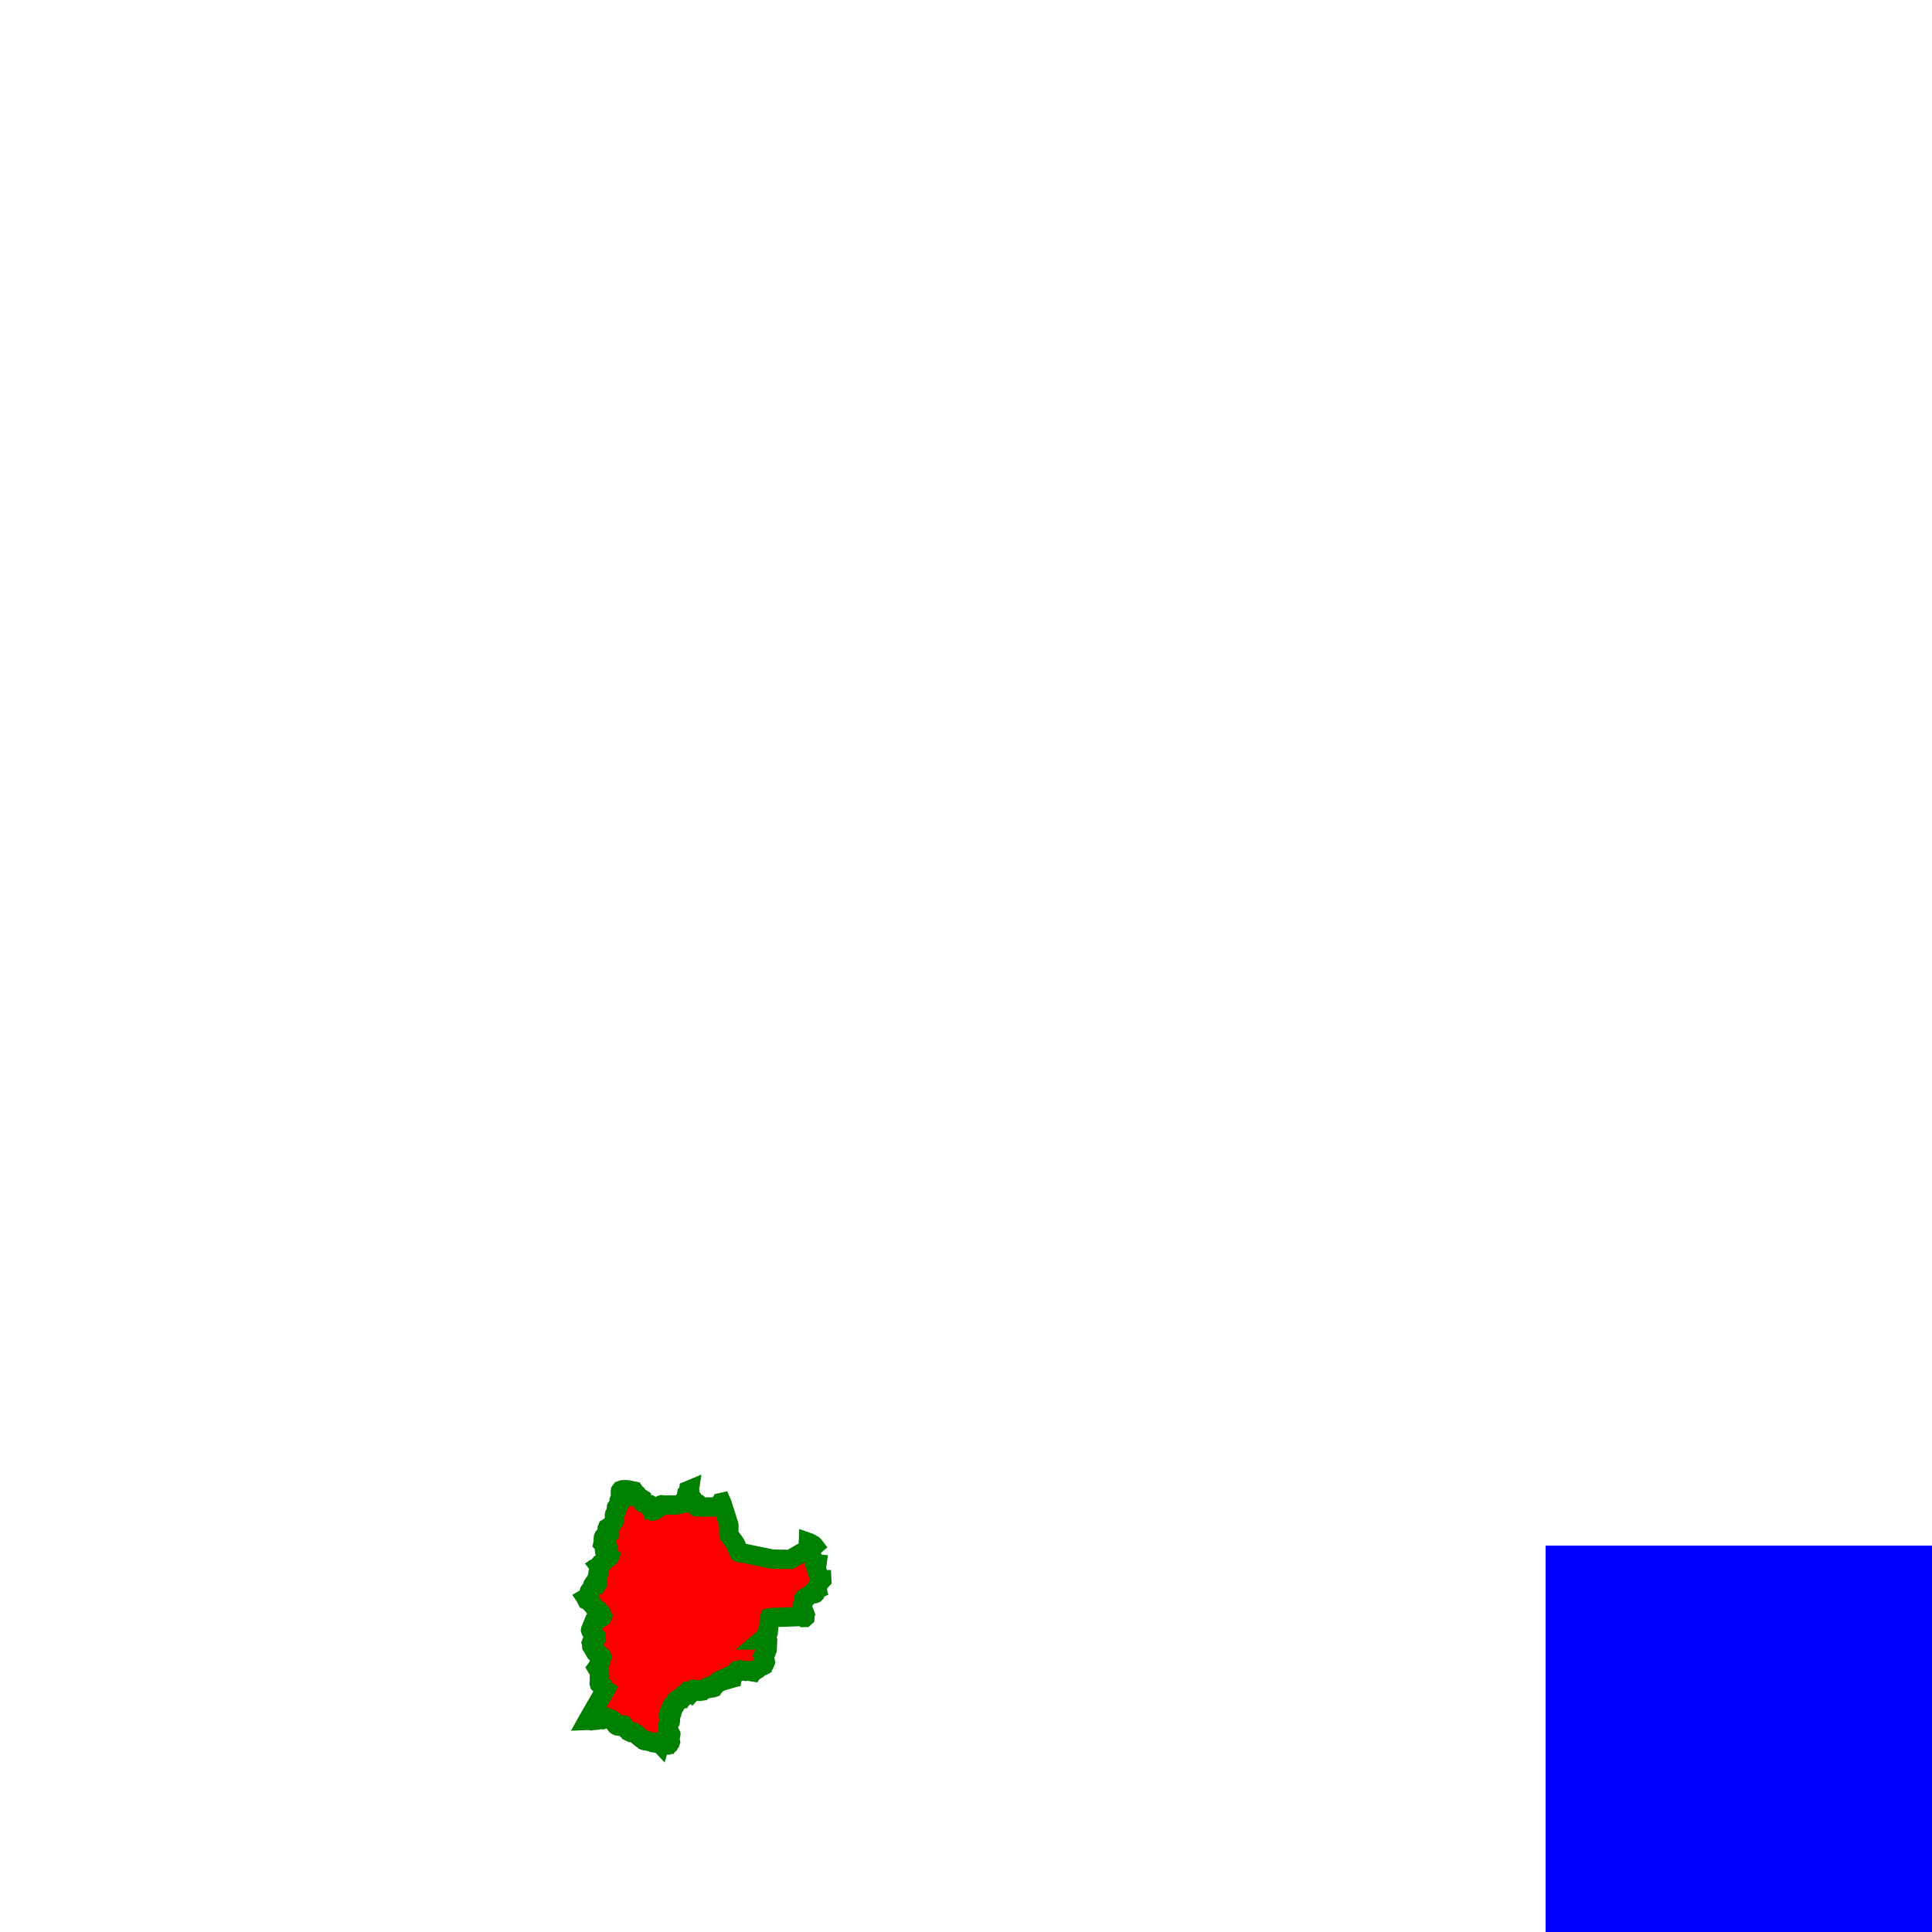<svg viewBox="-100 -100 100 100" width="200" height="200"><rect width="20" height="200" x="-20" y="-20" fill="blue" /><g transform-origin="center" transform="scale(1)"><path d="M -69.51,-17.507 L -69.51,-17.505 L -69.508,-17.434 L -69.511,-17.399 L -69.523,-17.369 L -69.537,-17.351 L -69.557,-17.331 L -69.597,-17.3 L -69.613,-17.295 L -69.664,-17.289 L -69.666,-17.288 L -69.649,-17.263 L -69.634,-17.207 L -69.623,-17.186 L -69.618,-17.184 L -69.601,-17.182 L -69.595,-17.18 L -69.541,-17.132 L -69.51,-17.112 L -69.483,-17.102 L -69.454,-17.097 L -69.427,-17.087 L -69.406,-17.063 L -69.401,-17.047 L -69.406,-17.041 L -69.413,-17.038 L -69.417,-17.032 L -69.414,-17.022 L -69.407,-17.016 L -69.364,-16.991 L -69.352,-16.978 L -69.326,-16.922 L -69.224,-16.818 L -69.211,-16.797 L -69.192,-16.743 L -69.182,-16.729 L -69.166,-16.719 L -69.131,-16.716 L -69.112,-16.711 L -69.054,-16.682 L -69.037,-16.67 L -69.021,-16.649 L -69.008,-16.634 L -69.035,-16.598 L -69.04,-16.581 L -69.038,-16.55 L -69.039,-16.492 L -69.037,-16.471 L -69.028,-16.454 L -69.002,-16.423 L -68.968,-16.406 L -68.856,-16.363 L -68.833,-16.329 L -68.844,-16.302 L -68.867,-16.287 L -68.919,-16.267 L -68.96,-16.223 L -68.982,-16.21 L -69.01,-16.219 L -69.043,-16.209 L -69.054,-16.208 L -69.065,-16.212 L -69.084,-16.227 L -69.095,-16.231 L -69.121,-16.231 L -69.145,-16.223 L -69.166,-16.21 L -69.185,-16.195 L -69.22,-16.153 L -69.242,-16.098 L -69.285,-15.995 L -69.327,-15.892 L -69.37,-15.789 L -69.412,-15.686 L -69.424,-15.656 L -69.43,-15.626 L -69.421,-15.596 L -69.356,-15.501 L -69.351,-15.482 L -69.349,-15.462 L -69.343,-15.442 L -69.33,-15.424 L -69.32,-15.419 L -69.293,-15.41 L -69.286,-15.405 L -69.285,-15.397 L -69.297,-15.367 L -69.291,-15.351 L -69.275,-15.33 L -69.256,-15.313 L -69.223,-15.302 L -69.209,-15.264 L -69.19,-15.262 L -69.166,-15.264 L -69.15,-15.252 L -69.148,-15.233 L -69.172,-15.211 L -69.196,-15.177 L -69.213,-15.161 L -69.272,-15.118 L -69.289,-15.102 L -69.346,-15.016 L -69.363,-15.001 L -69.384,-14.982 L -69.391,-14.964 L -69.386,-14.946 L -69.37,-14.908 L -69.368,-14.901 L -69.372,-14.819 L -69.371,-14.802 L -69.361,-14.788 L -69.339,-14.775 L -69.284,-14.76 L -69.268,-14.751 L -69.254,-14.722 L -69.247,-14.594 L -69.235,-14.574 L -69.215,-14.572 L -69.192,-14.577 L -69.17,-14.578 L -69.165,-14.566 L -69.167,-14.52 L -69.164,-14.503 L -69.158,-14.498 L -69.141,-14.494 L -69.134,-14.491 L -69.095,-14.446 L -69.075,-14.432 L -69.01,-14.397 L -68.99,-14.379 L -68.995,-14.359 L -69.008,-14.339 L -69.016,-14.321 L -69.017,-14.282 L -69.016,-14.263 L -69.01,-14.246 L -68.985,-14.228 L -68.951,-14.22 L -68.884,-14.211 L -68.864,-14.191 L -68.869,-14.156 L -68.894,-14.089 L -68.9,-14.055 L -68.906,-14.039 L -68.916,-14.025 L -68.97,-13.991 L -68.983,-13.972 L -68.989,-13.94 L -68.989,-13.904 L -68.993,-13.87 L -69.01,-13.844 L -69.023,-13.806 L -69.024,-13.792 L -69.021,-13.776 L -69.016,-13.765 L -69.016,-13.753 L -69.027,-13.738 L -69.081,-13.695 L -69.102,-13.667 L -69.088,-13.644 L -69.075,-13.643 L -69.044,-13.648 L -69.033,-13.646 L -69.024,-13.635 L -69.024,-13.623 L -69.026,-13.611 L -69.023,-13.597 L -69.015,-13.585 L -68.994,-13.563 L -68.986,-13.55 L -68.977,-13.526 L -68.971,-13.501 L -68.974,-13.479 L -68.963,-13.284 L -68.977,-13.205 L -68.98,-13.165 L -68.972,-13.046 L -68.974,-13.032 L -68.986,-12.933 L -68.987,-12.89 L -68.981,-12.868 L -68.949,-12.844 L -68.939,-12.82 L -68.927,-12.801 L -68.905,-12.804 L -68.892,-12.776 L -68.877,-12.755 L -68.856,-12.741 L -68.774,-12.719 L -68.766,-12.711 L -68.743,-12.666 L -68.753,-12.655 L -68.785,-12.646 L -68.795,-12.637 L -68.793,-12.62 L -68.784,-12.606 L -68.77,-12.594 L -68.74,-12.579 L -68.726,-12.566 L -68.715,-12.551 L -68.706,-12.536 L -68.7,-12.516 L -68.694,-12.507 L -68.684,-12.502 L -68.689,-12.493 L -68.714,-12.45 L -68.819,-12.269 L -68.923,-12.088 L -69.027,-11.907 L -69.132,-11.726 L -69.236,-11.545 L -69.34,-11.364 L -69.445,-11.183 L -69.549,-11.002 L -69.552,-10.996 L -69.556,-10.989 L -69.56,-10.983 L -69.563,-10.977 L -69.567,-10.971 L -69.571,-10.965 L -69.574,-10.959 L -69.578,-10.952 L -69.503,-10.955 L -69.463,-10.951 L -69.396,-10.935 L -69.363,-10.94 L -69.33,-10.949 L -69.294,-10.955 L -69.237,-10.953 L -69.159,-10.962 L -69.121,-10.971 L -69.087,-10.967 L -69.071,-10.97 L -68.997,-11.002 L -68.993,-11.002 L -68.983,-11.002 L -68.979,-11.002 L -68.955,-11 L -68.908,-11.013 L -68.884,-11.016 L -68.859,-11.01 L -68.832,-11 L -68.805,-10.995 L -68.775,-11.003 L -68.758,-11.012 L -68.774,-11.035 L -68.786,-11.059 L -68.791,-11.085 L -68.787,-11.126 L -68.784,-11.135 L -68.776,-11.141 L -68.758,-11.141 L -68.616,-11.112 L -68.588,-11.099 L -68.536,-11.062 L -68.493,-11.047 L -68.477,-11.045 L -68.46,-11.045 L -68.442,-11.048 L -68.428,-11.044 L -68.396,-11.014 L -68.378,-11.005 L -68.331,-11 L -68.314,-10.993 L -68.293,-10.979 L -68.274,-10.96 L -68.258,-10.939 L -68.244,-10.917 L -68.218,-10.858 L -68.204,-10.839 L -68.147,-10.78 L -68.112,-10.714 L -68.098,-10.698 L -68.075,-10.682 L -68.044,-10.667 L -68.027,-10.662 L -68.01,-10.66 L -67.982,-10.664 L -67.863,-10.659 L -67.848,-10.661 L -67.833,-10.665 L -67.814,-10.676 L -67.775,-10.707 L -67.756,-10.714 L -67.722,-10.705 L -67.705,-10.677 L -67.696,-10.64 L -67.685,-10.611 L -67.674,-10.599 L -67.643,-10.575 L -67.631,-10.56 L -67.611,-10.529 L -67.6,-10.515 L -67.585,-10.502 L -67.565,-10.496 L -67.529,-10.479 L -67.488,-10.465 L -67.468,-10.452 L -67.451,-10.436 L -67.437,-10.417 L -67.432,-10.406 L -67.432,-10.398 L -67.429,-10.39 L -67.418,-10.381 L -67.409,-10.379 L -67.365,-10.378 L -67.353,-10.376 L -67.343,-10.372 L -67.335,-10.366 L -67.334,-10.357 L -67.339,-10.335 L -67.338,-10.326 L -67.324,-10.319 L -67.301,-10.315 L -67.259,-10.314 L -67.241,-10.316 L -67.202,-10.327 L -67.185,-10.327 L -67.172,-10.32 L -67.165,-10.309 L -67.159,-10.297 L -67.152,-10.289 L -67.142,-10.286 L -67.121,-10.285 L -67.11,-10.283 L -67.064,-10.257 L -66.903,-10.093 L -66.771,-9.993 L -66.752,-9.983 L -66.67,-9.952 L -66.66,-9.945 L -66.655,-9.937 L -66.652,-9.926 L -66.649,-9.916 L -66.643,-9.908 L -66.632,-9.904 L -66.514,-9.884 L -66.453,-9.889 L -66.433,-9.886 L -66.413,-9.879 L -66.372,-9.856 L -66.355,-9.85 L -66.257,-9.835 L -66.239,-9.828 L -66.208,-9.808 L -66.191,-9.801 L -66.135,-9.795 L -66.132,-9.797 L -66.128,-9.801 L -66.124,-9.805 L -66.118,-9.806 L -66.113,-9.802 L -66.106,-9.79 L -66.102,-9.787 L -66.087,-9.785 L -66.082,-9.786 L -66.069,-9.79 L -66.043,-9.805 L -66.029,-9.808 L -66.01,-9.804 L -65.966,-9.777 L -65.947,-9.771 L -65.929,-9.77 L -65.915,-9.772 L -65.874,-9.781 L -65.862,-9.782 L -65.85,-9.775 L -65.834,-9.758 L -65.832,-9.765 L -65.827,-9.774 L -65.822,-9.782 L -65.817,-9.786 L -65.806,-9.784 L -65.804,-9.776 L -65.804,-9.765 L -65.803,-9.757 L -65.795,-9.738 L -65.789,-9.733 L -65.782,-9.746 L -65.78,-9.756 L -65.777,-9.763 L -65.772,-9.769 L -65.763,-9.772 L -65.725,-9.757 L -65.71,-9.756 L -65.714,-9.779 L -65.717,-9.791 L -65.713,-9.794 L -65.705,-9.793 L -65.697,-9.794 L -65.694,-9.794 L -65.684,-9.79 L -65.679,-9.789 L -65.673,-9.793 L -65.664,-9.803 L -65.658,-9.807 L -65.629,-9.827 L -65.614,-9.834 L -65.596,-9.838 L -65.584,-9.837 L -65.579,-9.833 L -65.577,-9.826 L -65.572,-9.819 L -65.571,-9.816 L -65.57,-9.806 L -65.568,-9.802 L -65.563,-9.799 L -65.551,-9.797 L -65.547,-9.795 L -65.535,-9.782 L -65.525,-9.768 L -65.521,-9.759 L -65.517,-9.743 L -65.511,-9.734 L -65.465,-9.696 L -65.452,-9.681 L -65.442,-9.68 L -65.416,-9.68 L -65.398,-9.687 L -65.371,-9.711 L -65.356,-9.742 L -65.354,-9.745 L -65.34,-9.79 L -65.33,-9.801 L -65.317,-9.813 L -65.304,-9.826 L -65.299,-9.841 L -65.304,-9.865 L -65.325,-9.905 L -65.333,-9.927 L -65.337,-9.967 L -65.333,-10.008 L -65.324,-10.046 L -65.306,-10.098 L -65.301,-10.12 L -65.299,-10.163 L -65.297,-10.173 L -65.287,-10.196 L -65.285,-10.207 L -65.288,-10.216 L -65.305,-10.242 L -65.316,-10.291 L -65.328,-10.314 L -65.365,-10.332 L -65.379,-10.351 L -65.39,-10.374 L -65.395,-10.392 L -65.395,-10.392 L -65.393,-10.4 L -65.391,-10.403 L -65.387,-10.407 L -65.411,-10.449 L -65.425,-10.463 L -65.45,-10.468 L -65.45,-10.475 L -65.438,-10.493 L -65.436,-10.499 L -65.437,-10.504 L -65.441,-10.513 L -65.442,-10.519 L -65.442,-10.528 L -65.439,-10.538 L -65.436,-10.547 L -65.432,-10.551 L -65.429,-10.561 L -65.436,-10.611 L -65.436,-10.626 L -65.419,-10.645 L -65.401,-10.655 L -65.387,-10.67 L -65.381,-10.698 L -65.382,-10.716 L -65.39,-10.754 L -65.405,-10.799 L -65.4,-10.812 L -65.36,-10.823 L -65.342,-10.835 L -65.327,-10.85 L -65.319,-10.865 L -65.313,-10.951 L -65.31,-10.957 L -65.305,-10.962 L -65.3,-10.97 L -65.299,-10.982 L -65.303,-10.991 L -65.31,-10.997 L -65.318,-11.002 L -65.326,-11.009 L -65.342,-11.033 L -65.343,-11.051 L -65.337,-11.068 L -65.333,-11.089 L -65.341,-11.107 L -65.38,-11.136 L -65.395,-11.153 L -65.398,-11.178 L -65.385,-11.194 L -65.368,-11.205 L -65.36,-11.219 L -65.366,-11.234 L -65.379,-11.242 L -65.389,-11.253 L -65.387,-11.278 L -65.374,-11.296 L -65.354,-11.311 L -65.335,-11.321 L -65.326,-11.328 L -65.33,-11.34 L -65.348,-11.361 L -65.354,-11.372 L -65.355,-11.382 L -65.353,-11.391 L -65.32,-11.476 L -65.292,-11.505 L -65.258,-11.495 L -65.233,-11.508 L -65.223,-11.517 L -65.216,-11.53 L -65.216,-11.54 L -65.224,-11.558 L -65.223,-11.571 L -65.219,-11.585 L -65.215,-11.588 L -65.207,-11.588 L -65.195,-11.592 L -65.174,-11.607 L -65.167,-11.616 L -65.191,-11.623 L -65.193,-11.632 L -65.189,-11.657 L -65.191,-11.667 L -65.2,-11.682 L -65.202,-11.691 L -65.202,-11.728 L -65.196,-11.742 L -65.182,-11.757 L -65.164,-11.77 L -65.151,-11.773 L -65.144,-11.764 L -65.138,-11.715 L -65.134,-11.703 L -65.128,-11.695 L -65.113,-11.691 L -65.11,-11.7 L -65.114,-11.723 L -65.099,-11.736 L -65.081,-11.743 L -65.066,-11.753 L -65.056,-11.786 L -65.043,-11.808 L -65.038,-11.819 L -65.037,-11.828 L -65.039,-11.849 L -65.038,-11.858 L -65.034,-11.88 L -65.028,-11.889 L -65.018,-11.894 L -65.015,-11.894 L -65.005,-11.898 L -64.998,-11.909 L -64.996,-11.921 L -65.001,-11.931 L -65.015,-11.95 L -65.016,-11.968 L -65.009,-11.984 L -64.997,-11.996 L -64.983,-12.004 L -64.968,-12.008 L -64.925,-12.01 L -64.904,-12.014 L -64.884,-12.021 L -64.862,-12.025 L -64.84,-12.017 L -64.828,-12.022 L -64.809,-12.026 L -64.793,-12.033 L -64.785,-12.047 L -64.78,-12.068 L -64.769,-12.086 L -64.737,-12.12 L -64.744,-12.134 L -64.74,-12.145 L -64.728,-12.15 L -64.716,-12.147 L -64.714,-12.138 L -64.71,-12.112 L -64.706,-12.106 L -64.69,-12.104 L -64.686,-12.11 L -64.682,-12.127 L -64.682,-12.135 L -64.689,-12.147 L -64.689,-12.154 L -64.686,-12.159 L -64.677,-12.168 L -64.675,-12.171 L -64.665,-12.181 L -64.641,-12.195 L -64.593,-12.216 L -64.581,-12.217 L -64.555,-12.218 L -64.548,-12.219 L -64.532,-12.232 L -64.511,-12.243 L -64.51,-12.24 L -64.51,-12.237 L -64.509,-12.236 L -64.494,-12.238 L -64.489,-12.239 L -64.473,-12.253 L -64.469,-12.261 L -64.468,-12.273 L -64.469,-12.295 L -64.474,-12.316 L -64.492,-12.357 L -64.49,-12.374 L -64.484,-12.378 L -64.462,-12.385 L -64.453,-12.39 L -64.444,-12.4 L -64.432,-12.421 L -64.425,-12.431 L -64.411,-12.445 L -64.396,-12.457 L -64.377,-12.466 L -64.353,-12.469 L -64.313,-12.462 L -64.298,-12.466 L -64.288,-12.497 L -64.278,-12.499 L -64.269,-12.497 L -64.264,-12.495 L -64.257,-12.491 L -64.246,-12.479 L -64.237,-12.475 L -64.215,-12.474 L -64.198,-12.479 L -64.183,-12.488 L -64.155,-12.517 L -64.145,-12.52 L -64.135,-12.511 L -64.12,-12.49 L -64.104,-12.507 L -64.044,-12.509 L -64.023,-12.538 L -64.004,-12.535 L -63.972,-12.524 L -63.959,-12.528 L -63.95,-12.537 L -63.939,-12.544 L -63.921,-12.544 L -63.909,-12.534 L -63.902,-12.525 L -63.897,-12.516 L -63.863,-12.475 L -63.863,-12.469 L -63.846,-12.467 L -63.815,-12.457 L -63.801,-12.455 L -63.658,-12.475 L -63.655,-12.478 L -63.6,-12.506 L -63.559,-12.54 L -63.542,-12.548 L -63.52,-12.551 L -63.508,-12.552 L -63.496,-12.553 L -63.486,-12.557 L -63.476,-12.565 L -63.469,-12.576 L -63.467,-12.586 L -63.466,-12.595 L -63.463,-12.605 L -63.454,-12.612 L -63.445,-12.615 L -63.438,-12.619 L -63.435,-12.63 L -63.431,-12.637 L -63.393,-12.665 L -63.371,-12.67 L -63.359,-12.675 L -63.33,-12.697 L -63.318,-12.702 L -63.247,-12.701 L -63.236,-12.699 L -63.232,-12.691 L -63.223,-12.683 L -63.202,-12.668 L -63.197,-12.667 L -63.186,-12.668 L -63.181,-12.668 L -63.176,-12.664 L -63.172,-12.652 L -63.167,-12.647 L -63.139,-12.636 L -63.137,-12.634 L -63.125,-12.636 L -63.105,-12.645 L -63.075,-12.653 L -63.065,-12.666 L -63.058,-12.702 L -63.054,-12.708 L -63.047,-12.714 L -63.043,-12.719 L -63.051,-12.731 L -63.052,-12.736 L -63.051,-12.742 L -63.048,-12.747 L -63.026,-12.766 L -63.015,-12.778 L -63.01,-12.788 L -63.007,-12.81 L -62.999,-12.829 L -62.988,-12.844 L -62.975,-12.853 L -62.964,-12.857 L -62.955,-12.858 L -62.947,-12.855 L -62.938,-12.849 L -62.929,-12.846 L -62.924,-12.853 L -62.92,-12.862 L -62.868,-12.929 L -62.865,-12.936 L -62.86,-12.94 L -62.849,-12.942 L -62.839,-12.943 L -62.831,-12.945 L -62.827,-12.95 L -62.825,-12.959 L -62.82,-12.975 L -62.807,-12.989 L -62.79,-13.001 L -62.77,-13.01 L -62.769,-12.991 L -62.758,-12.985 L -62.741,-12.985 L -62.722,-12.983 L -62.709,-12.975 L -62.699,-12.967 L -62.687,-12.965 L -62.667,-12.976 L -62.658,-12.985 L -62.651,-12.992 L -62.648,-13.002 L -62.645,-13.025 L -62.642,-13.03 L -62.555,-13.067 L -62.493,-13.065 L -62.472,-13.068 L -62.458,-13.078 L -62.431,-13.11 L -62.429,-13.115 L -62.427,-13.125 L -62.424,-13.127 L -62.41,-13.126 L -62.407,-13.127 L -62.39,-13.137 L -62.382,-13.14 L -62.335,-13.145 L -62.322,-13.144 L -62.311,-13.134 L -62.29,-13.142 L -62.274,-13.138 L -62.259,-13.131 L -62.222,-13.121 L -62.212,-13.12 L -62.201,-13.123 L -62.174,-13.141 L -62.172,-13.118 L -62.162,-13.121 L -62.14,-13.147 L -62.129,-13.151 L -62.12,-13.149 L -62.115,-13.15 L -62.113,-13.165 L -62.112,-13.232 L -62.109,-13.249 L -62.099,-13.263 L -62.078,-13.278 L -62.034,-13.326 L -62.02,-13.333 L -62.019,-13.337 L -62.003,-13.36 L -61.998,-13.364 L -61.975,-13.374 L -61.958,-13.385 L -61.91,-13.432 L -61.899,-13.439 L -61.88,-13.449 L -61.872,-13.456 L -61.869,-13.464 L -61.848,-13.531 L -61.836,-13.541 L -61.814,-13.544 L -61.794,-13.54 L -61.774,-13.533 L -61.754,-13.53 L -61.735,-13.538 L -61.716,-13.527 L -61.693,-13.518 L -61.668,-13.513 L -61.597,-13.506 L -61.593,-13.507 L -61.588,-13.508 L -61.561,-13.533 L -61.551,-13.538 L -61.503,-13.548 L -61.459,-13.544 L -61.415,-13.528 L -61.348,-13.494 L -61.332,-13.495 L -61.317,-13.501 L -61.281,-13.507 L -61.26,-13.52 L -61.249,-13.524 L -61.238,-13.524 L -61.215,-13.517 L -61.149,-13.52 L -61.139,-13.514 L -61.134,-13.494 L -61.119,-13.484 L -61.076,-13.478 L -61.072,-13.474 L -61.06,-13.467 L -61.047,-13.465 L -61.041,-13.475 L -61.041,-13.515 L -61.022,-13.535 L -60.978,-13.543 L -60.929,-13.546 L -60.897,-13.553 L -60.878,-13.57 L -60.871,-13.575 L -60.802,-13.604 L -60.726,-13.663 L -60.653,-13.719 L -60.618,-13.737 L -60.595,-13.742 L -60.589,-13.745 L -60.585,-13.749 L -60.58,-13.761 L -60.575,-13.766 L -60.566,-13.77 L -60.491,-13.788 L -60.473,-13.798 L -60.465,-13.817 L -60.463,-13.843 L -60.457,-13.871 L -60.449,-13.897 L -60.439,-13.918 L -60.43,-13.927 L -60.409,-13.945 L -60.407,-13.95 L -60.412,-13.961 L -60.405,-13.967 L -60.396,-13.971 L -60.39,-13.975 L -60.387,-13.983 L -60.388,-13.989 L -60.397,-14.008 L -60.409,-14.055 L -60.419,-14.077 L -60.437,-14.092 L -60.461,-14.099 L -60.468,-14.104 L -60.474,-14.117 L -60.478,-14.14 L -60.479,-14.163 L -60.476,-14.176 L -60.462,-14.198 L -60.462,-14.224 L -60.466,-14.251 L -60.464,-14.278 L -60.454,-14.297 L -60.4,-14.341 L -60.391,-14.357 L -60.377,-14.42 L -60.344,-14.491 L -60.338,-14.533 L -60.369,-14.543 L -60.353,-14.575 L -60.304,-14.608 L -60.292,-14.63 L -60.289,-14.691 L -60.285,-14.773 L -60.281,-14.855 L -60.277,-14.937 L -60.273,-15.019 L -60.27,-15.083 L -60.275,-15.095 L -60.389,-15.096 L -60.582,-15.099 L -60.529,-15.144 L -60.46,-15.224 L -60.352,-15.35 L -60.26,-15.456 L -60.246,-15.478 L -60.238,-15.503 L -60.225,-15.651 L -60.207,-15.853 L -60.194,-16.001 L -60.187,-16.109 L -60.18,-16.222 L -60.161,-16.265 L -60.13,-16.273 L -60.06,-16.275 L -59.87,-16.282 L -59.68,-16.289 L -59.489,-16.295 L -59.299,-16.302 L -59.108,-16.309 L -58.918,-16.315 L -58.727,-16.322 L -58.537,-16.329 L -58.465,-16.331 L -58.442,-16.328 L -58.422,-16.318 L -58.414,-16.309 L -58.4,-16.284 L -58.393,-16.279 L -58.35,-16.28 L -58.34,-16.289 L -58.335,-16.387 L -58.339,-16.4 L -58.362,-16.419 L -58.364,-16.437 L -58.343,-16.473 L -58.356,-16.51 L -58.456,-16.619 L -58.473,-16.65 L -58.48,-16.684 L -58.477,-16.727 L -58.456,-16.802 L -58.453,-16.841 L -58.455,-16.848 L -58.464,-16.866 L -58.467,-16.876 L -58.466,-16.887 L -58.456,-16.937 L -58.439,-16.967 L -58.432,-16.985 L -58.427,-17.055 L -58.422,-17.071 L -58.411,-17.088 L -58.406,-17.11 L -58.405,-17.2 L -58.399,-17.237 L -58.381,-17.267 L -58.344,-17.287 L -58.312,-17.291 L -58.302,-17.294 L -58.292,-17.3 L -58.274,-17.314 L -58.265,-17.32 L -58.256,-17.323 L -58.24,-17.325 L -58.232,-17.33 L -58.22,-17.344 L -58.204,-17.377 L -58.188,-17.389 L -58.175,-17.392 L -58.163,-17.393 L -58.152,-17.396 L -58.139,-17.405 L -58.112,-17.434 L -58.101,-17.441 L -58.066,-17.456 L -58.054,-17.462 L -58.01,-17.497 L -57.981,-17.509 L -57.944,-17.518 L -57.906,-17.52 L -57.877,-17.512 L -57.854,-17.509 L -57.837,-17.511 L -57.814,-17.52 L -57.801,-17.533 L -57.791,-17.556 L -57.788,-17.581 L -57.79,-17.604 L -57.788,-17.62 L -57.788,-17.659 L -57.786,-17.678 L -57.778,-17.696 L -57.768,-17.709 L -57.755,-17.721 L -57.74,-17.73 L -57.724,-17.737 L -57.733,-17.768 L -57.729,-17.779 L -57.711,-17.801 L -57.697,-17.825 L -57.699,-17.843 L -57.73,-17.846 L -57.637,-18.001 L -57.585,-18.123 L -57.551,-18.184 L -57.511,-18.206 L -57.491,-18.206 L -57.475,-18.208 L -57.466,-18.218 L -57.467,-18.24 L -57.536,-18.24 L -57.554,-18.245 L -57.567,-18.256 L -57.583,-18.306 L -57.63,-18.448 L -57.677,-18.591 L -57.724,-18.734 L -57.771,-18.876 L -57.782,-18.91 L -57.742,-18.914 L -57.732,-18.922 L -57.728,-18.942 L -57.722,-19.001 L -57.716,-19.045 L -57.772,-19.049 L -57.789,-19.059 L -57.812,-19.105 L -57.843,-19.167 L -57.912,-19.303 L -57.98,-19.439 L -58.011,-19.501 L -58.011,-19.501 L -58.011,-19.501 L -58.024,-19.526 L -58.05,-19.58 L -58.077,-19.635 L -58.09,-19.659 L -58.125,-19.73 L -58.117,-19.758 L -58.041,-19.823 L -57.96,-19.893 L -57.86,-19.98 L -57.87,-19.993 L -57.881,-20.009 L -57.896,-20.024 L -57.918,-20.034 L -57.943,-20.028 L -57.959,-20.026 L -57.966,-20.031 L -57.969,-20.04 L -57.976,-20.048 L -57.986,-20.053 L -57.997,-20.055 L -58.022,-20.065 L -58.054,-20.108 L -58.08,-20.117 L -58.086,-20.121 L -58.098,-20.138 L -58.104,-20.144 L -58.116,-20.15 L -58.159,-20.165 L -58.16,-20.139 L -58.145,-20.086 L -58.143,-20.065 L -58.144,-20.023 L -58.142,-20.001 L -58.145,-19.97 L -58.162,-19.912 L -58.164,-19.88 L -58.161,-19.847 L -58.164,-19.833 L -58.175,-19.821 L -58.214,-19.798 L -58.308,-19.744 L -58.401,-19.689 L -58.494,-19.634 L -58.588,-19.579 L -58.681,-19.525 L -58.774,-19.47 L -58.867,-19.415 L -58.961,-19.361 L -59.011,-19.331 L -59.04,-19.312 L -59.07,-19.291 L -59.09,-19.287 L -59.171,-19.288 L -59.359,-19.29 L -59.547,-19.292 L -59.736,-19.295 L -59.924,-19.297 L -60.006,-19.298 L -60.157,-19.329 L -60.495,-19.398 L -60.834,-19.468 L -61.172,-19.537 L -61.511,-19.607 L -61.532,-19.61 L -61.58,-19.617 L -61.627,-19.624 L -61.648,-19.627 L -61.737,-19.64 L -61.753,-19.646 L -61.761,-19.658 L -61.78,-19.707 L -61.808,-19.78 L -61.836,-19.854 L -61.864,-19.927 L -61.893,-20.001 L -61.906,-20.027 L -61.918,-20.053 L -61.925,-20.065 L -61.931,-20.078 L -61.944,-20.104 L -61.961,-20.128 L -61.978,-20.152 L -61.994,-20.176 L -62.011,-20.2 L -62.056,-20.26 L -62.1,-20.321 L -62.145,-20.382 L -62.19,-20.443 L -62.211,-20.471 L -62.232,-20.501 L -62.269,-20.553 L -62.277,-20.58 L -62.276,-20.671 L -62.275,-20.759 L -62.274,-20.855 L -62.272,-21 L -62.272,-21.001 L -62.276,-21.067 L -62.308,-21.169 L -62.34,-21.273 L -62.375,-21.384 L -62.412,-21.501 L -62.446,-21.607 L -62.493,-21.752 L -62.529,-21.865 L -62.573,-22.001 L -62.599,-22.09 L -62.628,-22.185 L -62.65,-22.234 L -62.659,-22.232 L -62.662,-22.225 L -62.663,-22.216 L -62.667,-22.207 L -62.679,-22.195 L -62.722,-22.166 L -62.769,-22.145 L -62.783,-22.131 L -62.791,-22.113 L -62.791,-22.082 L -62.798,-22.069 L -62.795,-22.061 L -62.795,-22.051 L -62.801,-22.013 L -62.804,-22.004 L -62.819,-22.001 L -62.862,-21.993 L -63.01,-22.001 L -63.01,-22.001 L -63.325,-21.999 L -63.639,-21.997 L -63.678,-22.004 L -63.694,-22.012 L -63.74,-22.051 L -63.752,-22.046 L -63.793,-22.012 L -63.813,-22.003 L -63.906,-21.997 L -63.933,-22.002 L -63.948,-22.008 L -63.951,-22.011 L -63.951,-22.017 L -63.961,-22.039 L -63.965,-22.059 L -63.968,-22.067 L -63.976,-22.074 L -63.983,-22.077 L -63.99,-22.079 L -63.996,-22.083 L -64.004,-22.099 L -64.02,-22.155 L -64.051,-22.229 L -64.059,-22.24 L -64.079,-22.251 L -64.086,-22.258 L -64.161,-22.438 L -64.185,-22.471 L -64.236,-22.517 L -64.251,-22.541 L -64.294,-22.691 L -64.295,-22.763 L -64.303,-22.782 L -64.327,-22.859 L -64.325,-22.872 L -64.344,-22.864 L -64.348,-22.817 L -64.36,-22.803 L -64.352,-22.779 L -64.356,-22.752 L -64.369,-22.73 L -64.391,-22.721 L -64.402,-22.712 L -64.428,-22.659 L -64.438,-22.652 L -64.447,-22.649 L -64.454,-22.643 L -64.456,-22.628 L -64.455,-22.617 L -64.45,-22.597 L -64.449,-22.587 L -64.446,-22.576 L -64.437,-22.567 L -64.43,-22.557 L -64.428,-22.542 L -64.484,-22.491 L -64.498,-22.473 L -64.504,-22.45 L -64.508,-22.444 L -64.526,-22.433 L -64.531,-22.426 L -64.531,-22.416 L -64.523,-22.396 L -64.525,-22.385 L -64.538,-22.374 L -64.559,-22.361 L -64.572,-22.343 L -64.562,-22.32 L -64.549,-22.305 L -64.542,-22.292 L -64.543,-22.275 L -64.552,-22.255 L -64.56,-22.243 L -64.587,-22.213 L -64.596,-22.207 L -64.616,-22.202 L -64.639,-22.192 L -64.658,-22.178 L -64.679,-22.175 L -64.687,-22.173 L -64.695,-22.174 L -64.714,-22.182 L -64.723,-22.183 L -64.762,-22.174 L -64.832,-22.138 L -65.02,-22.097 L -65.19,-22.098 L -65.457,-22.101 L -65.51,-22.096 L -65.58,-22.086 L -65.589,-22.087 L -65.593,-22.091 L -65.598,-22.096 L -65.605,-22.099 L -65.745,-22.114 L -65.775,-22.105 L -65.805,-22.086 L -65.933,-21.945 L -65.954,-21.933 L -66.047,-21.918 L -66.052,-21.913 L -66.064,-21.864 L -66.094,-21.833 L -66.138,-21.812 L -66.222,-21.787 L -66.24,-21.792 L -66.288,-21.957 L -66.297,-22.05 L -66.302,-22.065 L -66.308,-22.077 L -66.31,-22.078 L -66.314,-22.076 L -66.327,-22.077 L -66.335,-22.082 L -66.343,-22.09 L -66.349,-22.1 L -66.353,-22.11 L -66.377,-22.127 L -66.51,-22.163 L -66.627,-22.193 L -66.631,-22.197 L -66.633,-22.205 L -66.636,-22.211 L -66.641,-22.213 L -66.658,-22.207 L -66.677,-22.205 L -66.688,-22.202 L -66.699,-22.201 L -66.713,-22.206 L -66.736,-22.225 L -66.749,-22.245 L -66.756,-22.268 L -66.768,-22.343 L -66.775,-22.365 L -66.788,-22.38 L -66.791,-22.388 L -66.784,-22.417 L -66.785,-22.428 L -66.796,-22.435 L -66.909,-22.468 L -66.935,-22.481 L -66.956,-22.501 L -66.965,-22.514 L -66.978,-22.523 L -66.994,-22.526 L -67.016,-22.524 L -67.033,-22.525 L -67.024,-22.618 L -67.027,-22.639 L -67.038,-22.655 L -67.113,-22.71 L -67.143,-22.743 L -67.194,-22.822 L -67.51,-22.886 L -67.547,-22.893 L -67.617,-22.897 L -67.771,-22.889 L -67.804,-22.879 L -67.811,-22.872 L -67.833,-22.84 L -67.838,-22.841 L -67.876,-22.834 L -67.887,-22.819 L -67.891,-22.793 L -67.891,-22.716 L -67.859,-22.567 L -67.859,-22.547 L -67.89,-22.491 L -67.898,-22.441 L -67.907,-22.42 L -67.945,-22.354 L -67.952,-22.334 L -67.952,-22.314 L -67.935,-22.252 L -67.936,-22.232 L -67.945,-22.208 L -67.973,-22.171 L -67.977,-22.16 L -67.973,-22.15 L -67.961,-22.134 L -67.957,-22.125 L -67.961,-22.103 L -67.973,-22.079 L -67.99,-22.058 L -68.01,-22.045 L -68.059,-22.001 L -68.083,-21.98 L -68.092,-21.968 L -68.096,-21.954 L -68.108,-21.79 L -68.128,-21.712 L -68.191,-21.606 L -68.198,-21.572 L -68.194,-21.328 L -68.208,-21.284 L -68.416,-20.96 L -68.432,-20.945 L -68.454,-20.94 L -68.496,-20.942 L -68.51,-20.94 L -68.532,-20.928 L -68.555,-20.914 L -68.572,-20.872 L -68.573,-20.743 L -68.565,-20.72 L -68.55,-20.699 L -68.482,-20.643 L -68.481,-20.625 L -68.51,-20.602 L -68.536,-20.592 L -68.583,-20.563 L -68.686,-20.517 L -68.708,-20.501 L -68.73,-20.479 L -68.751,-20.452 L -68.765,-20.421 L -68.769,-20.391 L -68.758,-20.364 L -68.735,-20.348 L -68.679,-20.329 L -68.718,-20.262 L -68.729,-20.229 L -68.728,-20.19 L -68.723,-20.161 L -68.726,-20.151 L -68.759,-20.144 L -68.789,-20.126 L -68.793,-20.107 L -68.776,-20.09 L -68.653,-20.054 L -68.622,-20.051 L -68.608,-20.054 L -68.597,-20.057 L -68.588,-20.056 L -68.579,-20.045 L -68.575,-20.035 L -68.566,-20.001 L -68.565,-19.981 L -68.545,-19.935 L -68.542,-19.92 L -68.543,-19.914 L -68.547,-19.908 L -68.552,-19.894 L -68.553,-19.865 L -68.554,-19.858 L -68.561,-19.844 L -68.571,-19.838 L -68.602,-19.825 L -68.619,-19.813 L -68.65,-19.782 L -68.698,-19.746 L -68.705,-19.734 L -68.703,-19.716 L -68.69,-19.695 L -68.649,-19.66 L -68.631,-19.642 L -68.577,-19.565 L -68.532,-19.501 L -68.532,-19.501 L -68.51,-19.472 L -68.496,-19.458 L -68.456,-19.441 L -68.448,-19.435 L -68.455,-19.415 L -68.473,-19.395 L -68.493,-19.377 L -68.6,-19.303 L -68.636,-19.291 L -68.663,-19.274 L -68.698,-19.216 L -68.721,-19.192 L -68.815,-19.113 L -68.847,-19.092 L -68.895,-19.077 L -68.909,-19.068 L -68.92,-19.054 L -68.943,-19.001 L -68.962,-18.969 L -68.974,-18.956 L -68.99,-18.946 L -68.96,-18.908 L -68.952,-18.889 L -68.951,-18.867 L -68.955,-18.857 L -69.01,-18.745 L -69.011,-18.745 L -69.011,-18.744 L -69.011,-18.743 L -69.003,-18.73 L -69.001,-18.716 L -69.003,-18.703 L -69.01,-18.69 L -69.034,-18.649 L -69.043,-18.6 L -69.042,-18.549 L -69.035,-18.501 L -69.034,-18.478 L -69.042,-18.458 L -69.078,-18.399 L -69.082,-18.382 L -69.079,-18.328 L -69.081,-18.319 L -69.096,-18.277 L -69.097,-18.268 L -69.097,-18.258 L -69.1,-18.234 L -69.111,-18.218 L -69.141,-18.187 L -69.155,-18.14 L -69.126,-18.111 L -69.089,-18.083 L -69.082,-18.04 L -69.082,-18.039 L -69.092,-18.023 L -69.104,-18.024 L -69.12,-18.03 L -69.141,-18.031 L -69.158,-18.026 L -69.174,-18.019 L -69.204,-18.001 L -69.228,-17.996 L -69.235,-17.993 L -69.242,-17.987 L -69.262,-17.964 L -69.278,-17.968 L -69.29,-17.977 L -69.302,-17.976 L -69.318,-17.952 L -69.327,-17.915 L -69.328,-17.842 L -69.334,-17.806 L -69.359,-17.759 L -69.395,-17.721 L -69.476,-17.652 L -69.497,-17.621 L -69.506,-17.585 L -69.51,-17.507 z" fill="red" stroke="green" /></g></svg>